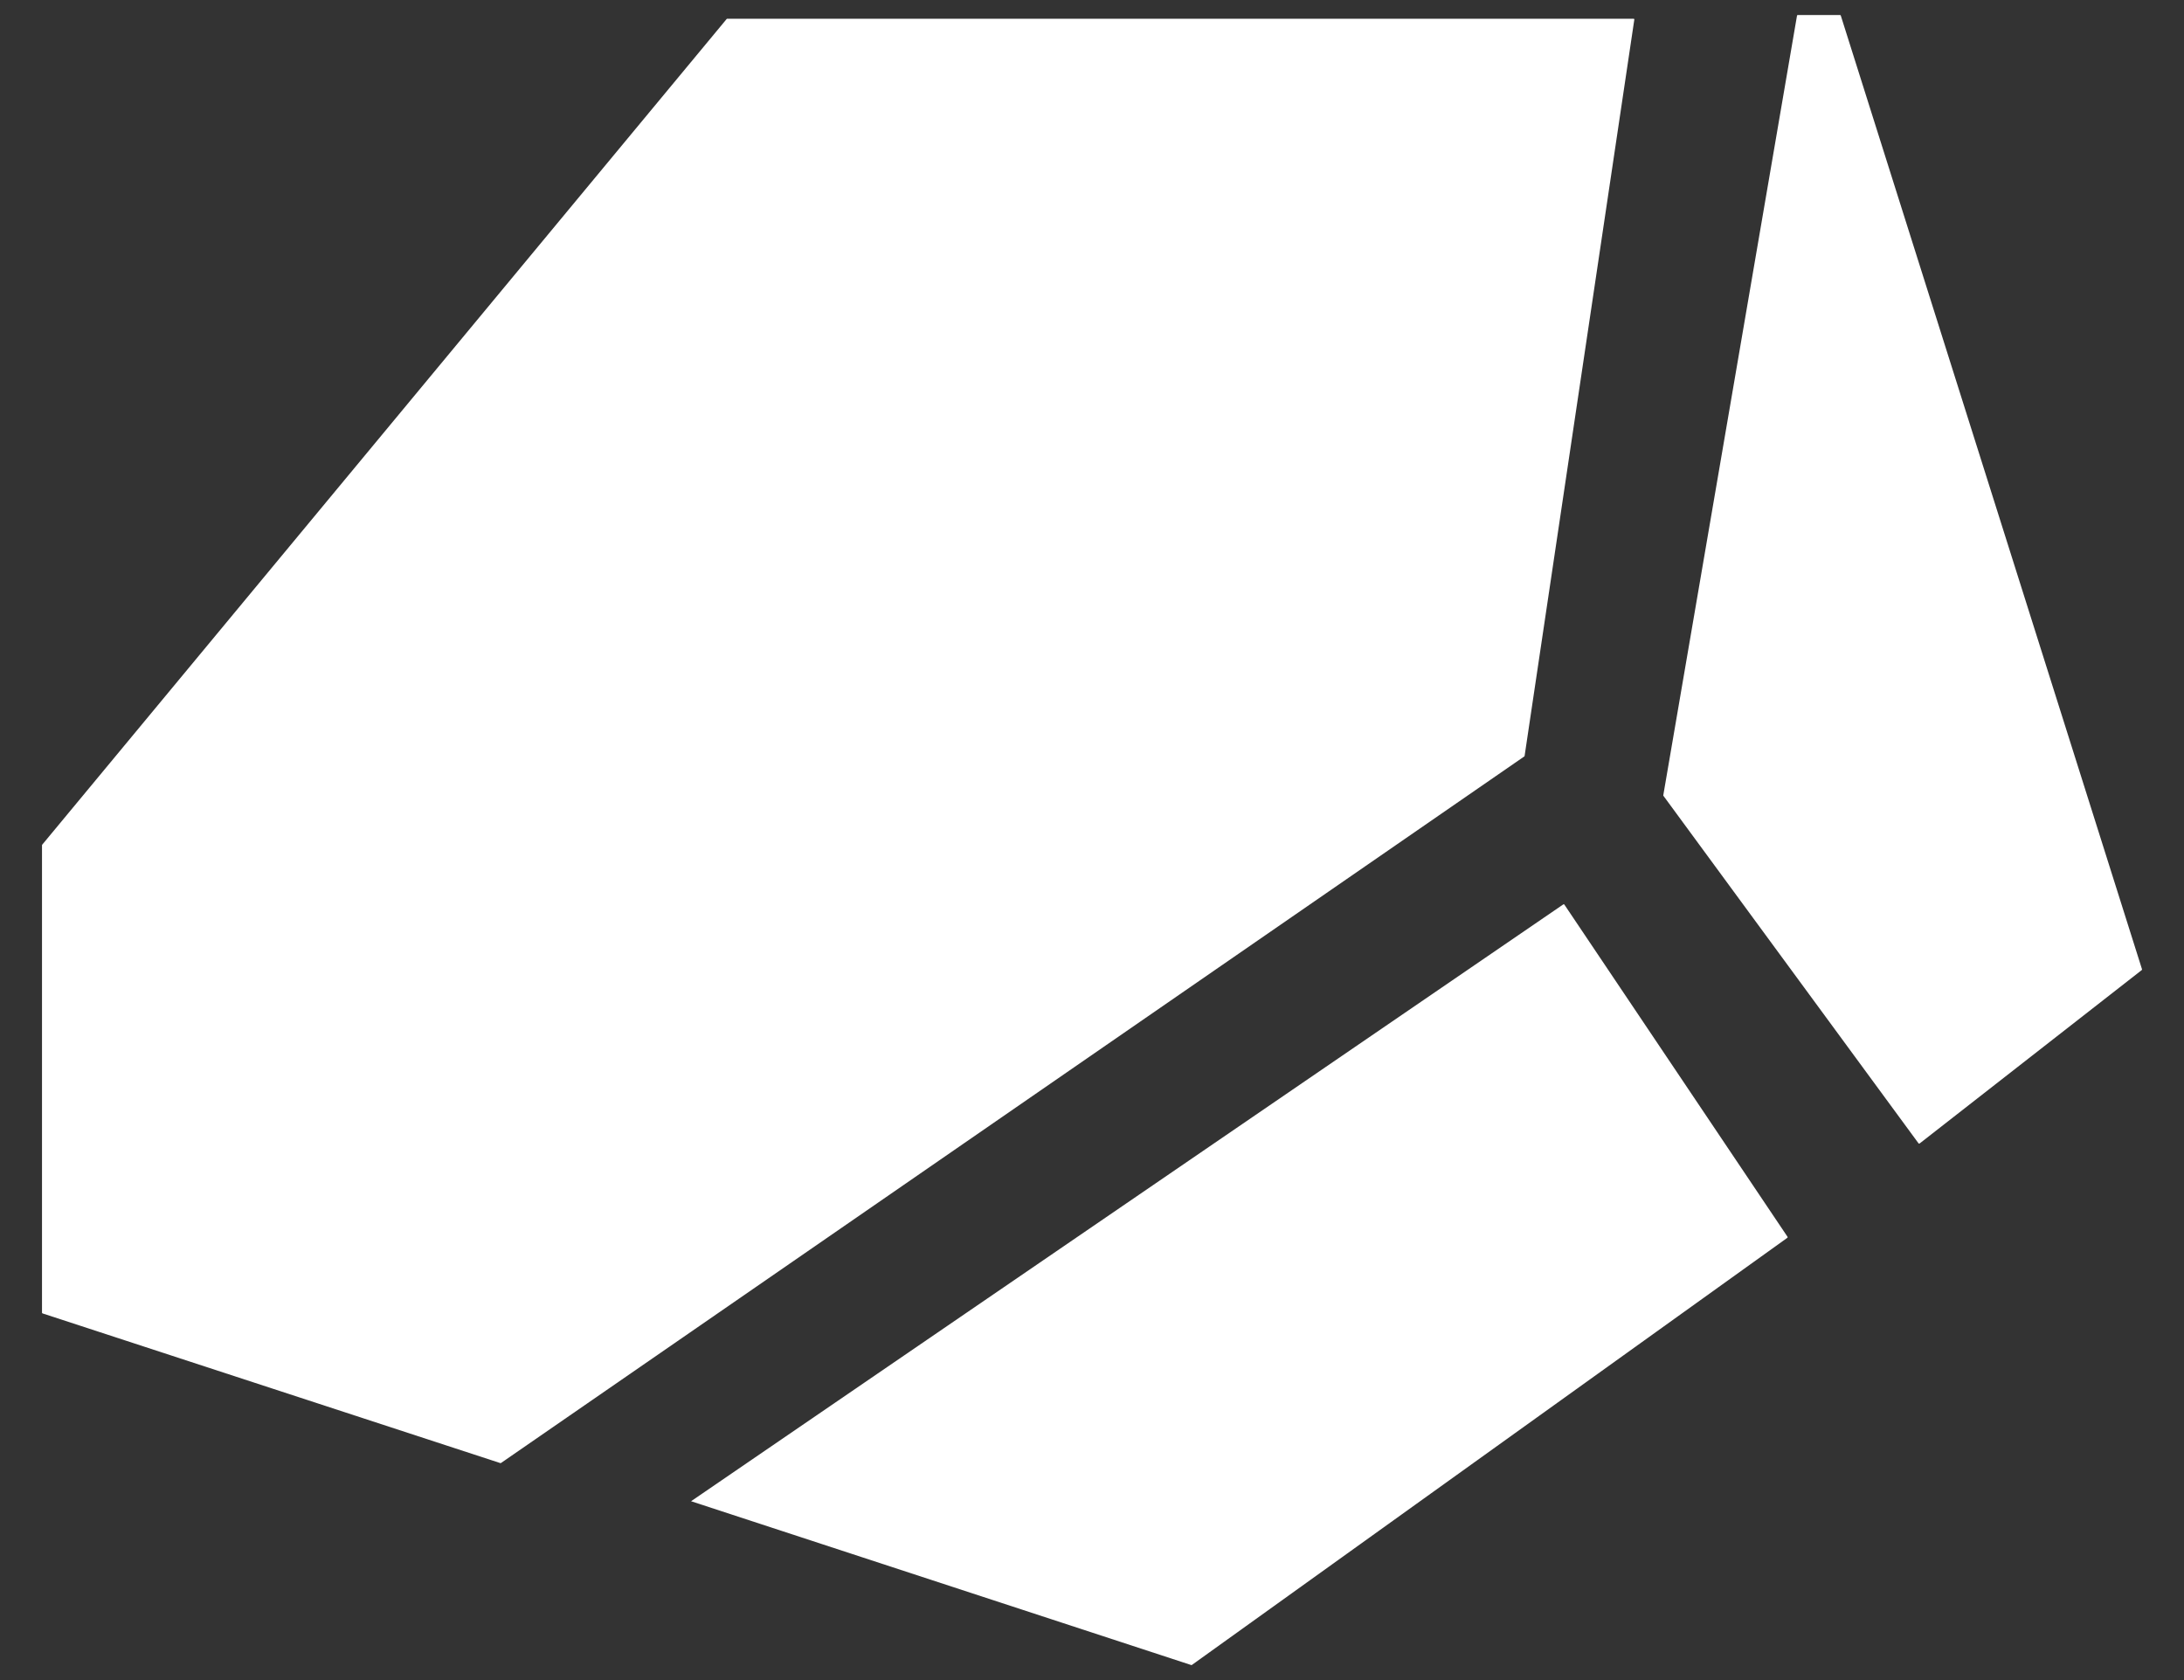 <svg width="26" height="20" viewBox="0 0 26 20" fill="none" xmlns="http://www.w3.org/2000/svg">
<rect x="0" y="0" width="26" height="20" fill="#333333" stroke="none"/>
<path fill-rule="evenodd" clip-rule="evenodd" d="M19.803 9.474C19.801 9.472 19.801 9.469 19.801 9.467L21.393 0.186C21.393 0.182 21.397 0.179 21.401 0.179H21.905C21.909 0.179 21.913 0.181 21.914 0.185L25.5 11.538C25.501 11.542 25.5 11.546 25.497 11.548L22.853 13.612C22.849 13.615 22.843 13.615 22.84 13.611L19.803 9.474ZM0.5 15.626C0.5 15.63 0.502 15.633 0.506 15.635L5.956 17.417C5.959 17.418 5.962 17.417 5.964 17.416L18.146 9.005C18.148 9.004 18.15 9.002 18.15 8.999L19.456 0.234C19.457 0.228 19.453 0.223 19.448 0.223H8.657C8.655 0.223 8.652 0.224 8.65 0.227L0.502 10.056C0.501 10.058 0.5 10.06 0.5 10.062V15.626ZM8.227 17.871L14.181 19.821C14.184 19.822 14.187 19.822 14.189 19.82L21.278 14.735C21.282 14.732 21.283 14.727 21.28 14.723L18.623 10.768C18.62 10.764 18.615 10.763 18.611 10.766L8.227 17.871Z" fill="#fff"/>
</svg>
